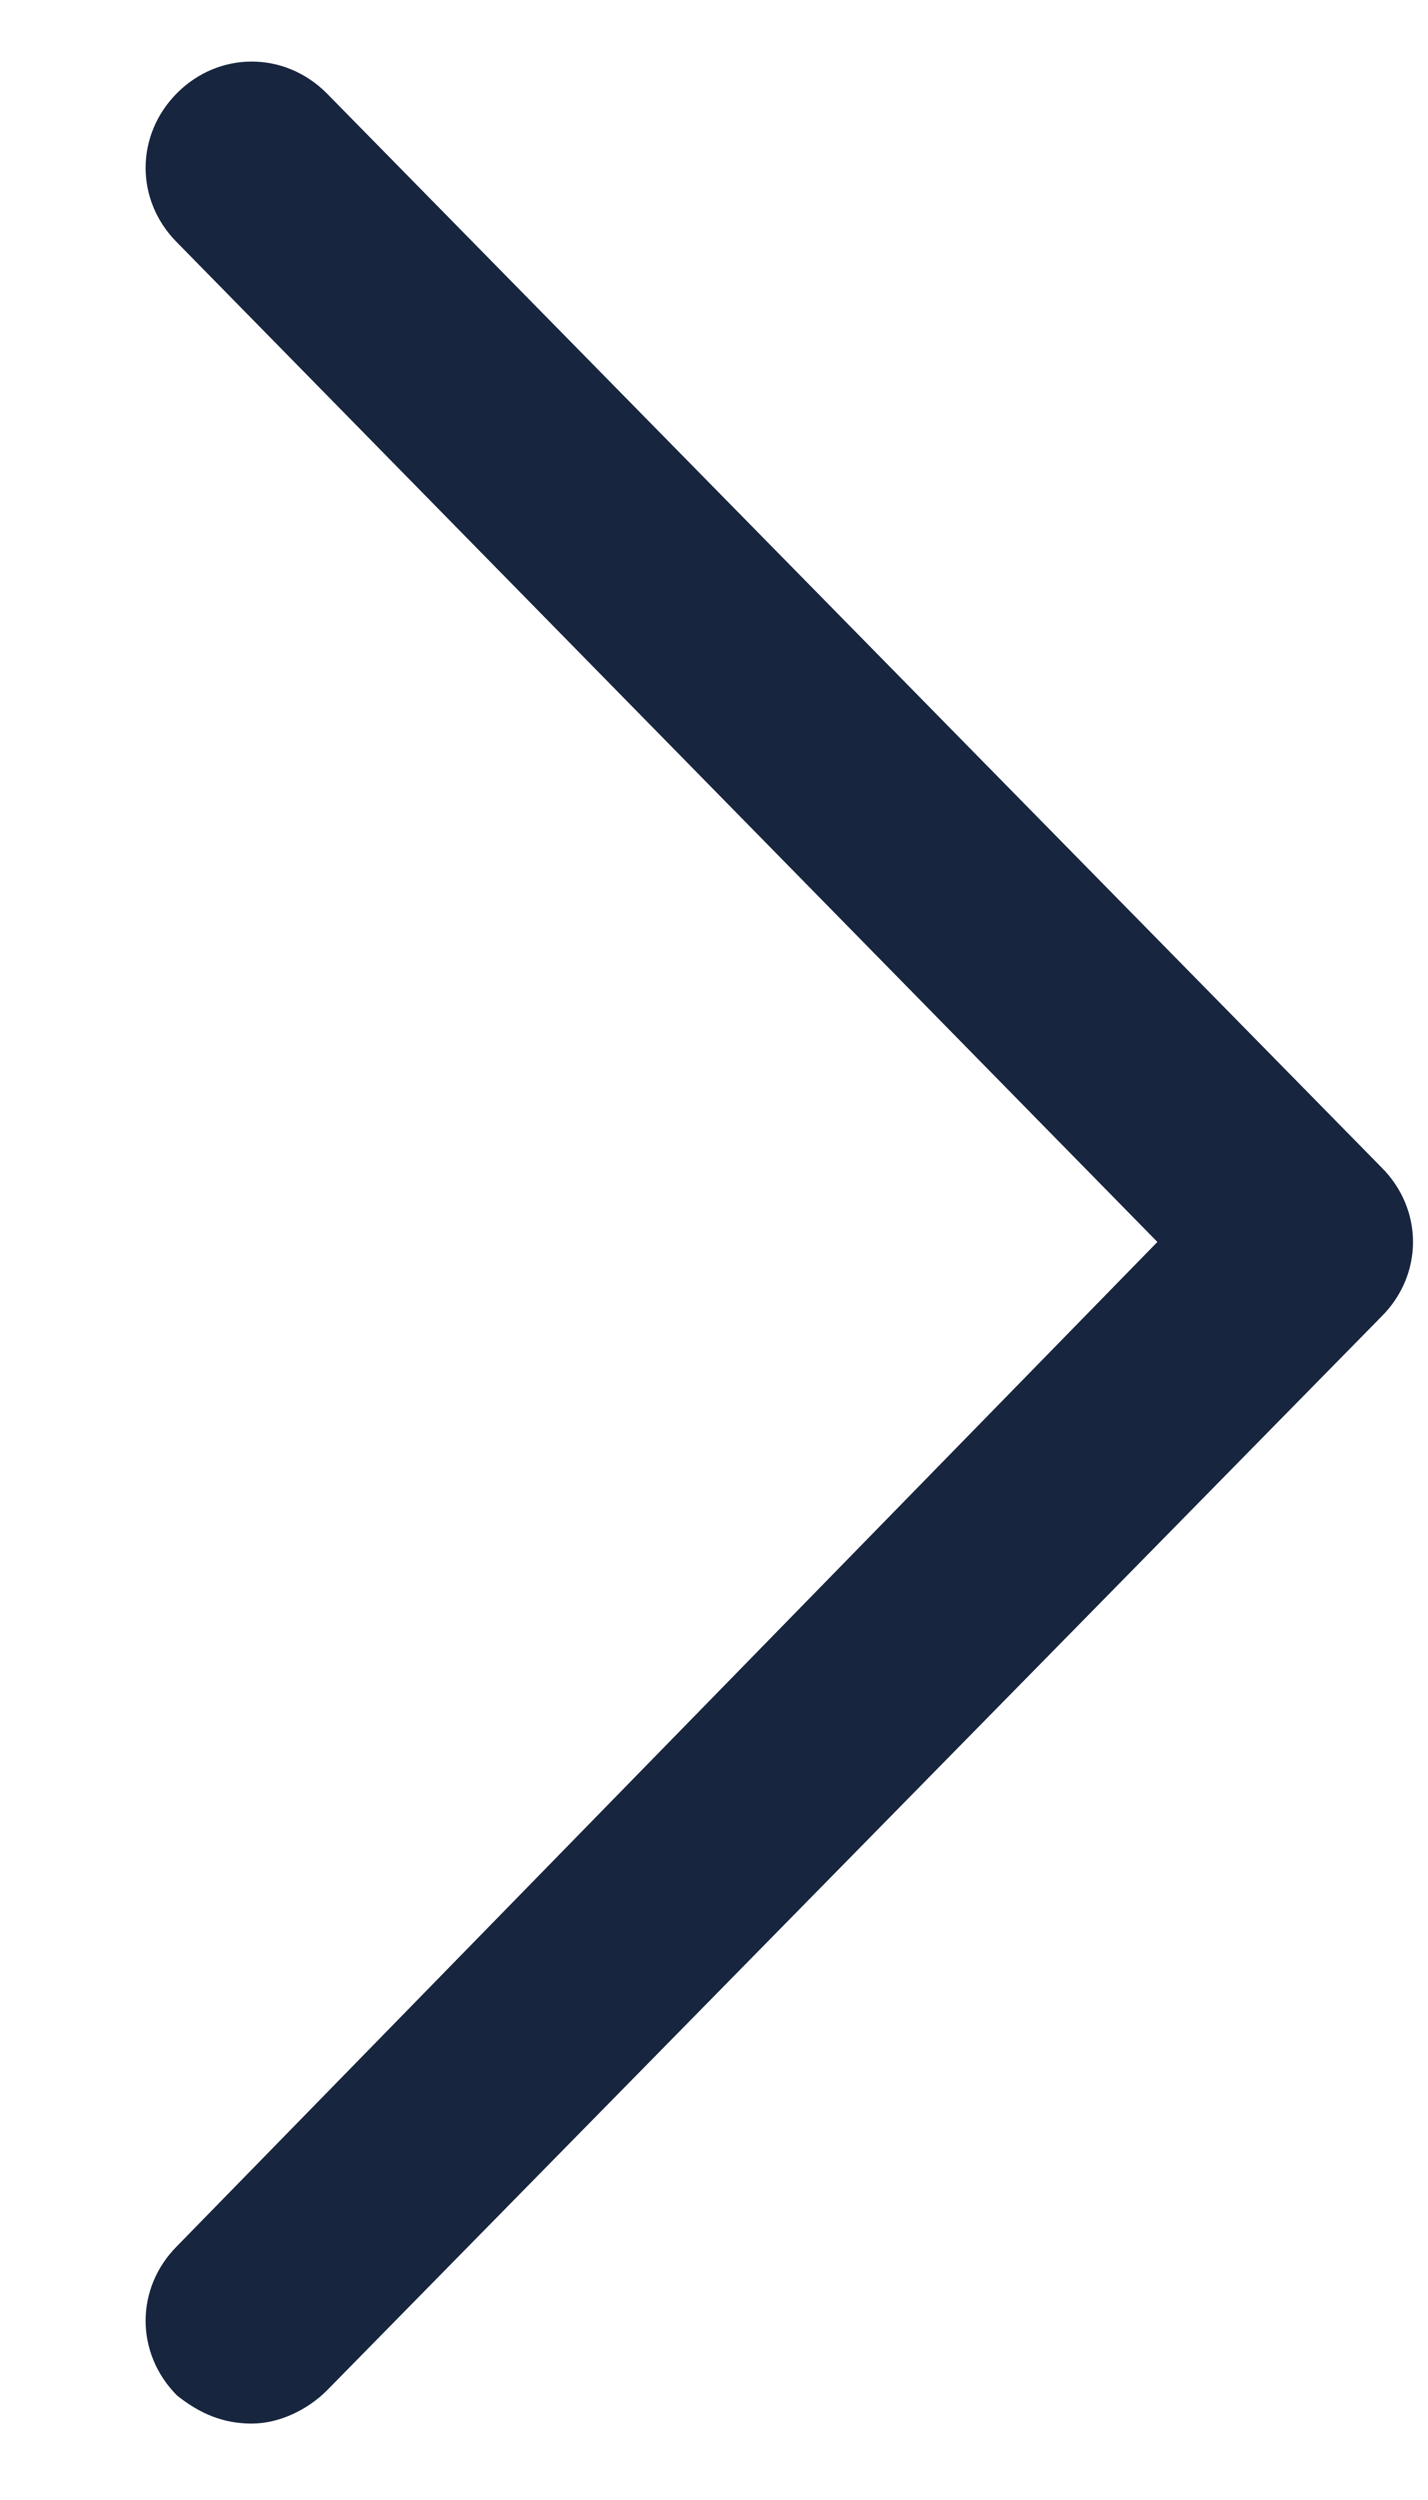 <svg width="8" height="14" viewBox="0 0 8 14" fill="none" xmlns="http://www.w3.org/2000/svg">
<path d="M1.41 13.572C1.253 13.572 1.123 13.519 0.992 13.415C0.757 13.179 0.757 12.813 0.992 12.578L6.484 6.955L0.992 1.358C0.757 1.123 0.757 0.757 0.992 0.521C1.227 0.286 1.593 0.286 1.829 0.521L7.739 6.537C7.975 6.772 7.975 7.138 7.739 7.373L1.829 13.389C1.724 13.493 1.567 13.572 1.41 13.572Z" fill="#17253F"/>
</svg>
